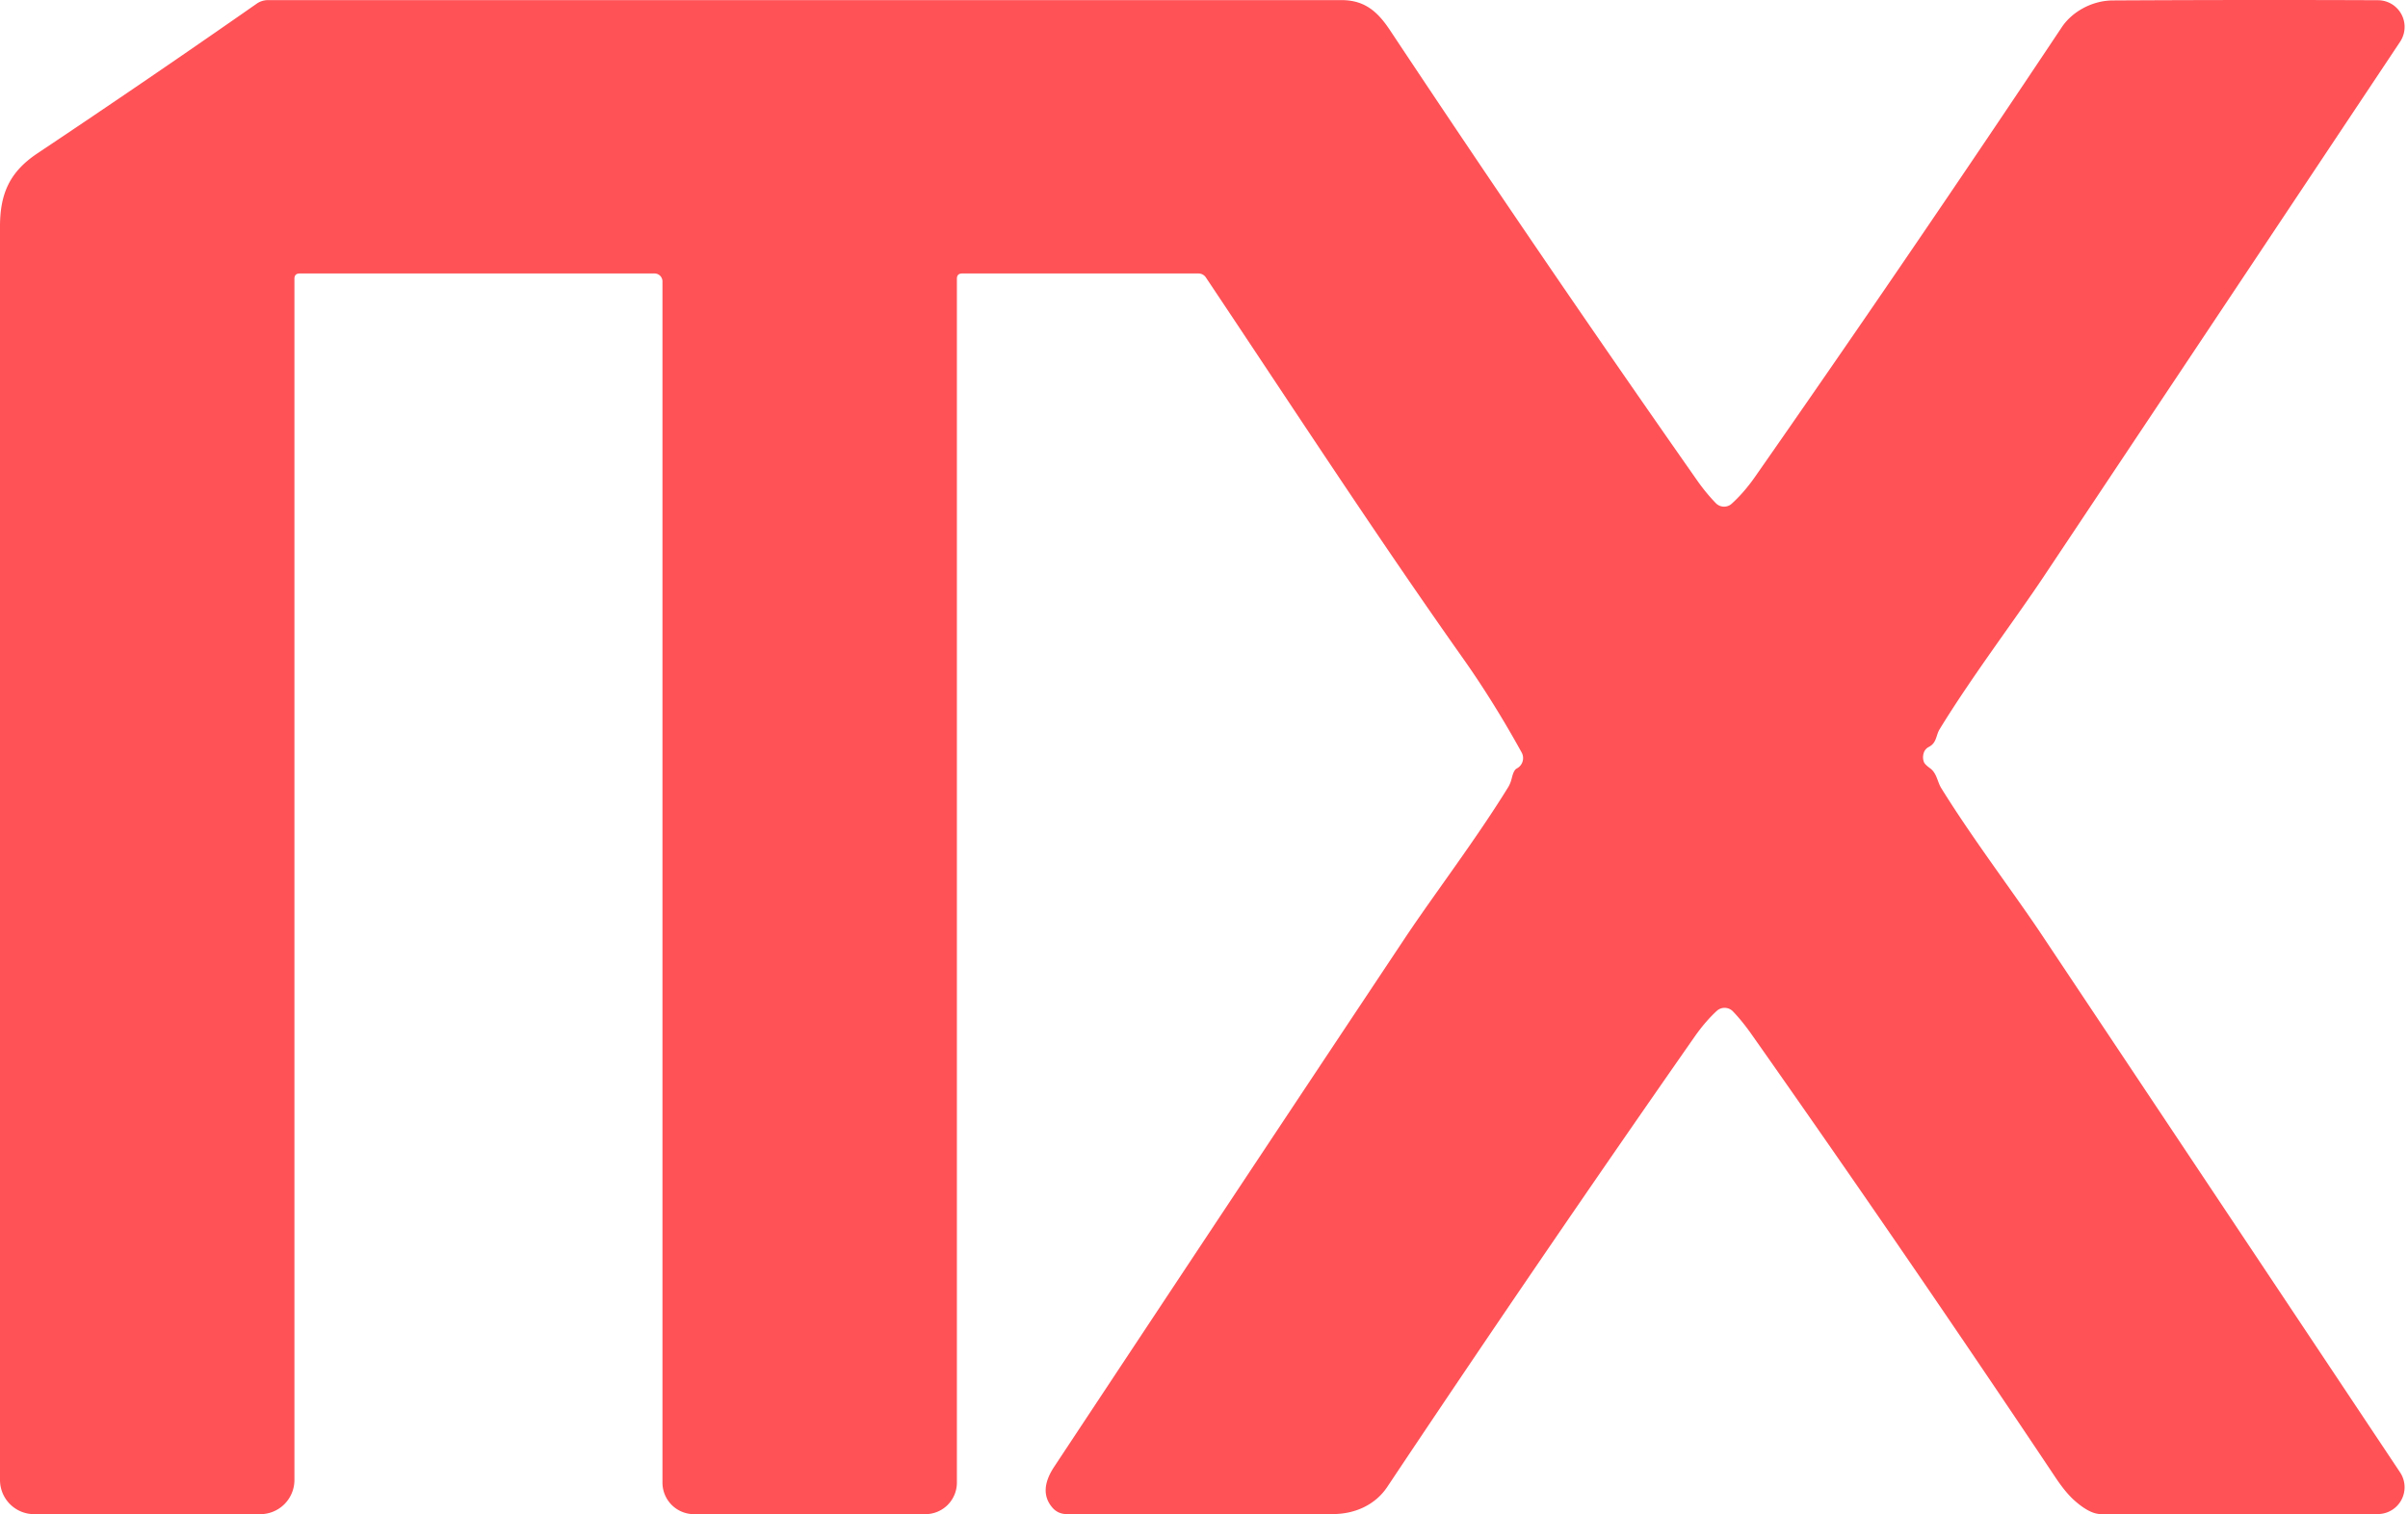 <svg width="229" height="144" xmlns="http://www.w3.org/2000/svg" version="1.1">

 <g>
  <title>Layer 1</title>
  <path id="svg_1" d="m28,26.511l0,114.25a3.25,3.25 0 0 1 -3.25,3.25l-21.5,0a3.25,3.25 0 0 1 -3.25,-3.25q0,-59.24 0,-119.23c0,-3.23 1.01,-5.25 3.58,-6.96q10.55,-7.04 20.83,-14.22a1.86,1.85 27.2 0 1 1.07,-0.34q51.07,0 102.11,0c2.23,0 3.46,1.15 4.59,2.85q14.33,21.59 29.21,42.82q0.84,1.2 1.79,2.18a1.09,1.08 46.8 0 0 1.5,0.05q1.16,-1.05 2.18,-2.5q14.84,-21.25 29.22,-42.83c0.99,-1.48 2.89,-2.53 4.84,-2.54q12.89,-0.07 25.23,-0.02a2.54,2.54 0 0 1 2.1,3.95q-17.02,25.56 -33.89,50.86c-2.65,3.99 -6.83,9.5 -9.9,14.52c-0.37,0.6 -0.26,1.29 -1.03,1.69q-0.4,0.21 -0.51,0.66q-0.1,0.42 0.05,0.79q0.09,0.22 0.57,0.57c0.64,0.45 0.71,1.3 1.05,1.86c2.99,4.84 6.99,10.09 9.61,14.03q16.89,25.33 34.05,51.09a2.55,2.55 0 0 1 -2.12,3.96q-12.9,0.03 -26.37,0q-1.04,-0.01 -2.49,-1.3q-0.82,-0.73 -1.76,-2.13q-14.21,-21.27 -28.94,-42.2q-0.88,-1.25 -1.76,-2.17a1.1,1.1 0 0 0 -1.54,-0.06q-1.09,1 -2.12,2.47q-14.84,21.25 -29.23,42.82c-1.11,1.66 -3.02,2.57 -5.16,2.57q-12.7,0.02 -25.36,0a1.72,1.71 -20.7 0 1 -1.28,-0.57q-1.42,-1.59 0.14,-3.94q16.67,-25.2 33.41,-50.36c2.66,-3.99 6.72,-9.33 9.75,-14.25q0.23,-0.37 0.36,-0.91q0.18,-0.74 0.46,-0.88a1.11,1.11 0 0 0 0.47,-1.52q-2.67,-4.84 -5.61,-9c-8.41,-11.9 -16.35,-24.11 -24.42,-36.18a0.85,0.84 -16.5 0 0 -0.71,-0.38l-22.47,0q-0.5,0 -0.5,0.5l0,114.5a3,3 0 0 1 -3,3l-22,0a3,3 0 0 1 -3,-3l0,-114.25a0.75,0.75 0 0 0 -0.75,-0.75l-33.75,0q-0.5,0 -0.5,0.5z" fill="#fe5257"/>
 </g>
</svg>
